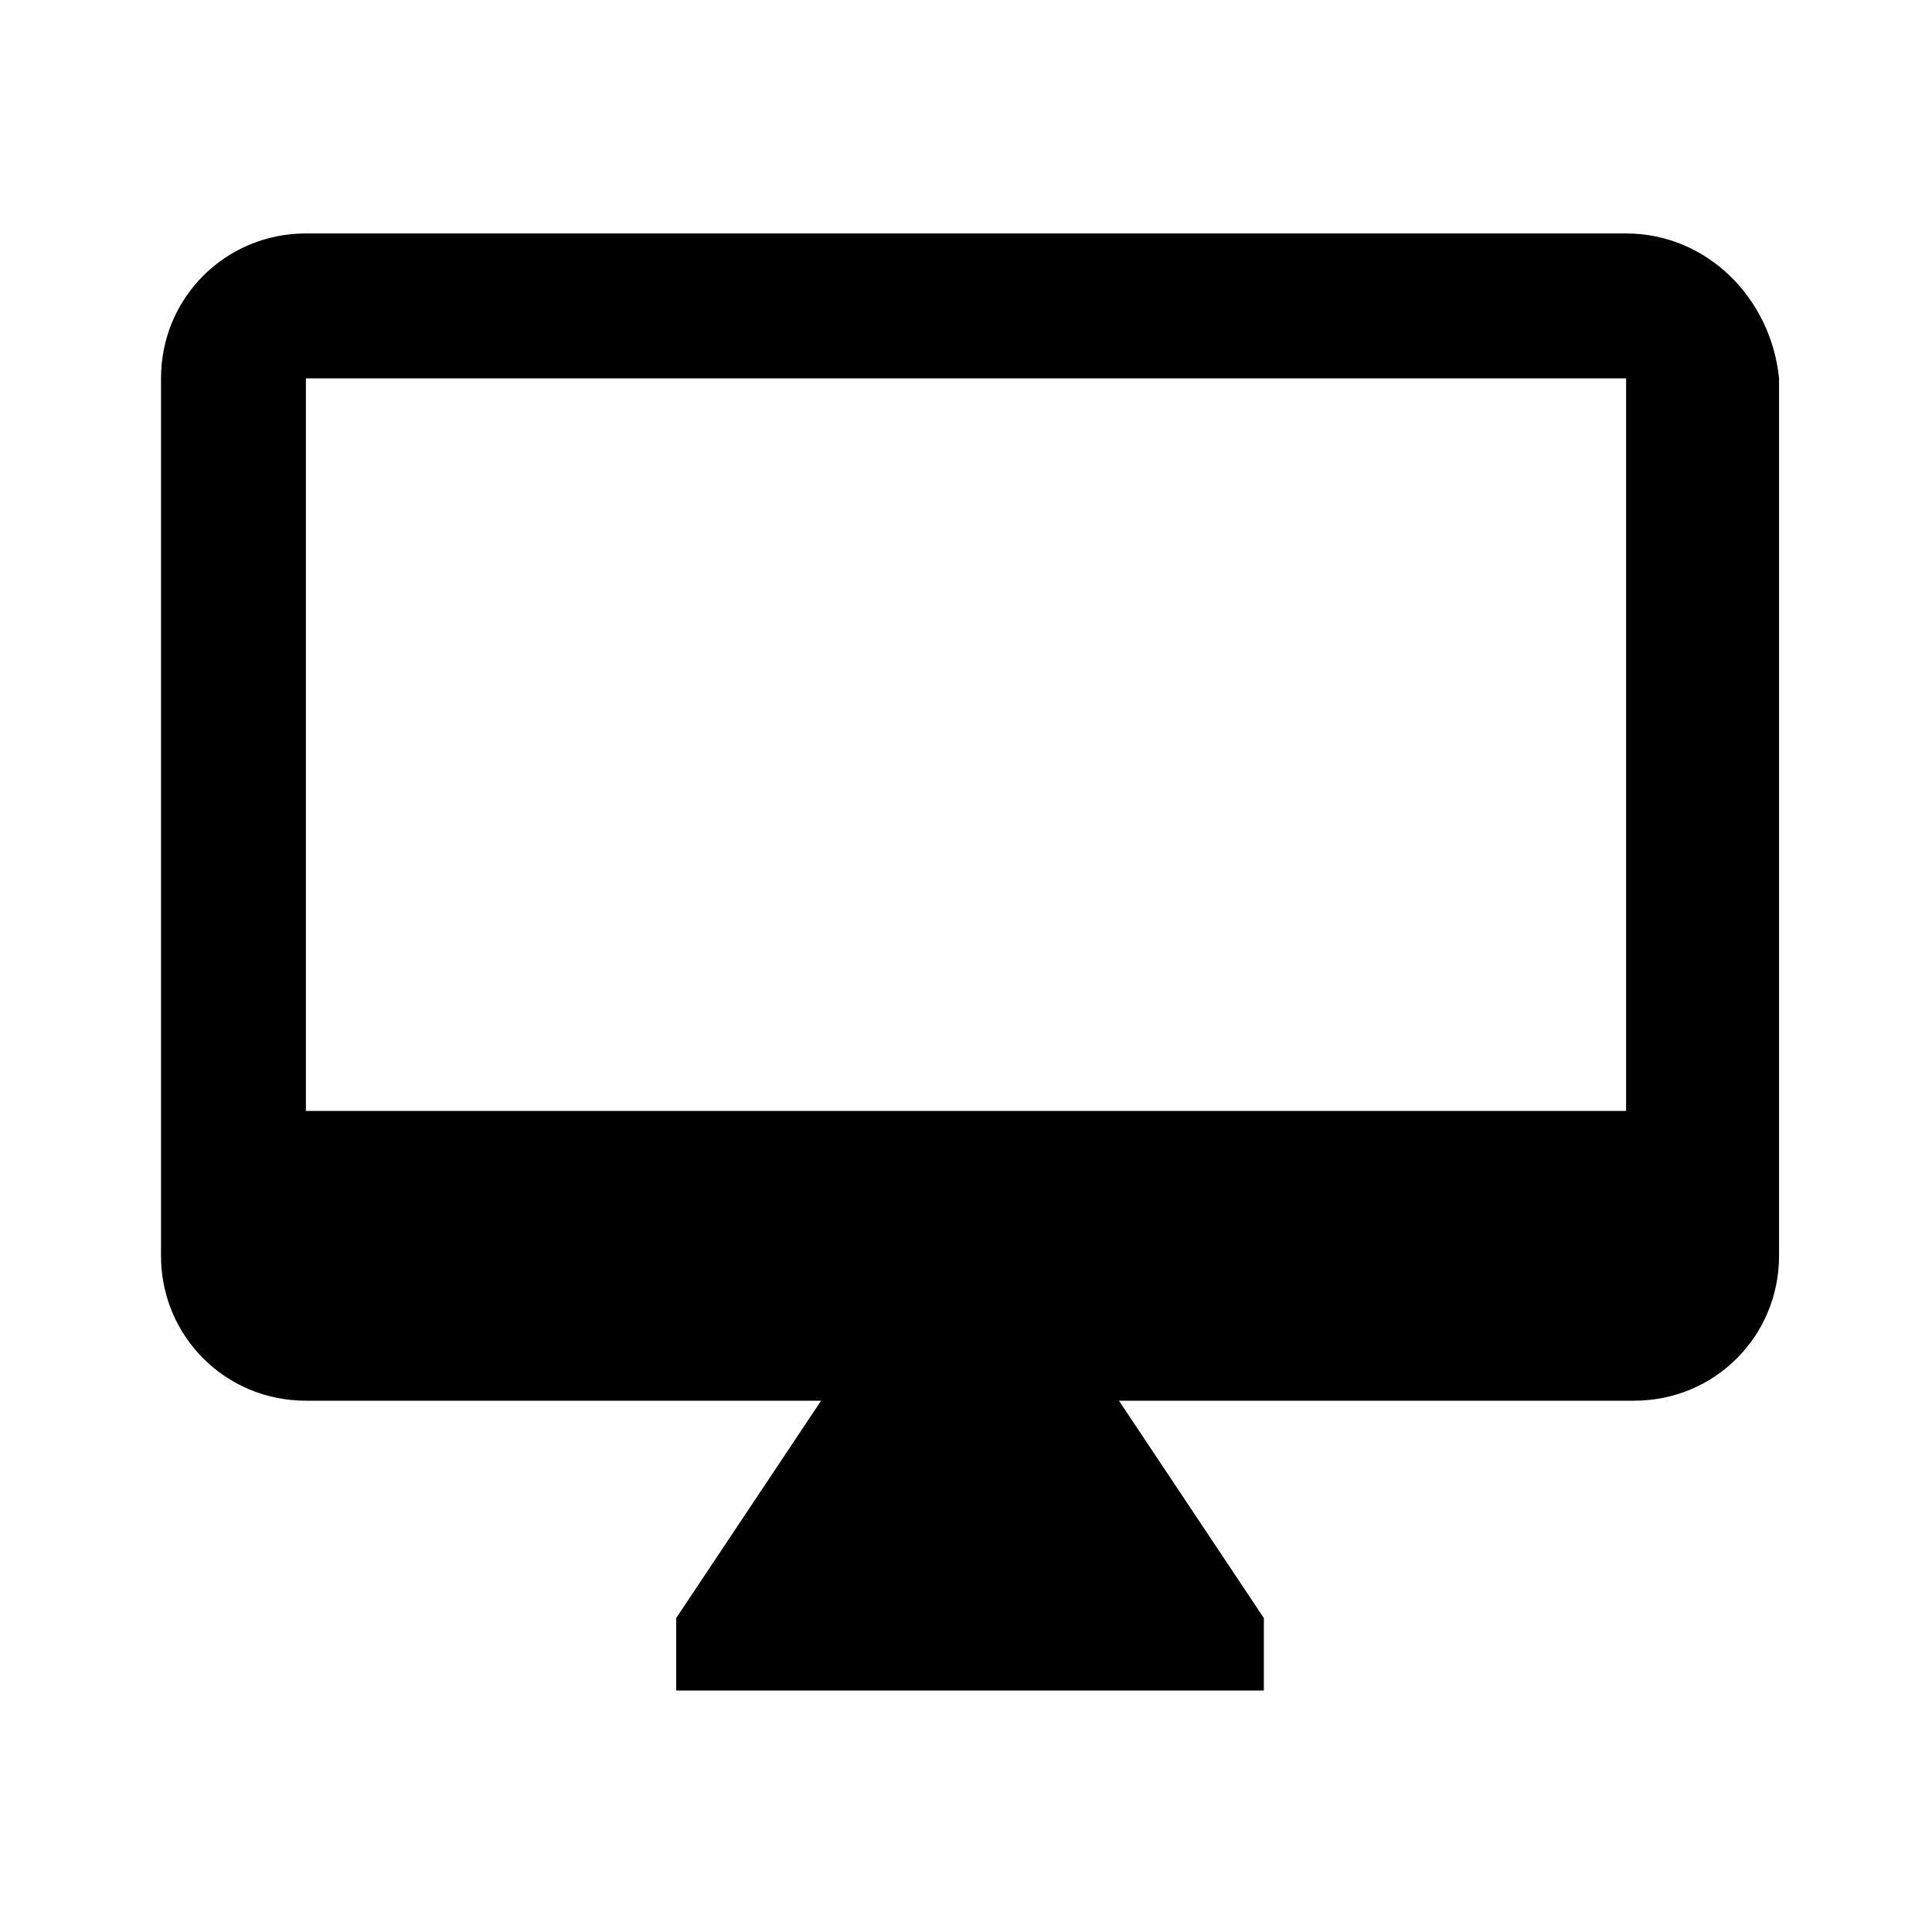 <?xml version="1.0" encoding="utf-8"?>
<!-- Generator: Adobe Illustrator 20.1.0, SVG Export Plug-In . SVG Version: 6.00 Build 0)  -->
<svg version="1.1" id="Layer_1" xmlns="http://www.w3.org/2000/svg" xmlns:xlink="http://www.w3.org/1999/xlink" x="0px" y="0px"
	 viewBox="0 0 24 24" style="enable-background:new 0 0 24 24;" xml:space="preserve">
<style type="text/css">
	.st0{fill:none;}
</style>
<title>desktop_mac</title>
<g id="EUXICONS">
	<g id="desktop_mac">
		<path id="Shape" d="M20.2,2.9H3.8C2.8,2.9,2,3.7,2,4.7v10.9c0,1,0.8,1.8,1.8,1.8h6.4l-1.8,2.7v0.9h7.3v-0.9l-1.8-2.7h6.4
			c1,0,1.8-0.8,1.8-1.8V4.7C22,3.7,21.2,2.9,20.2,2.9z M20.2,13.8H3.8V4.7h16.4V13.8z"/>
	</g>
</g>
<rect x="0" class="st0" width="24" height="24"/>
</svg>
